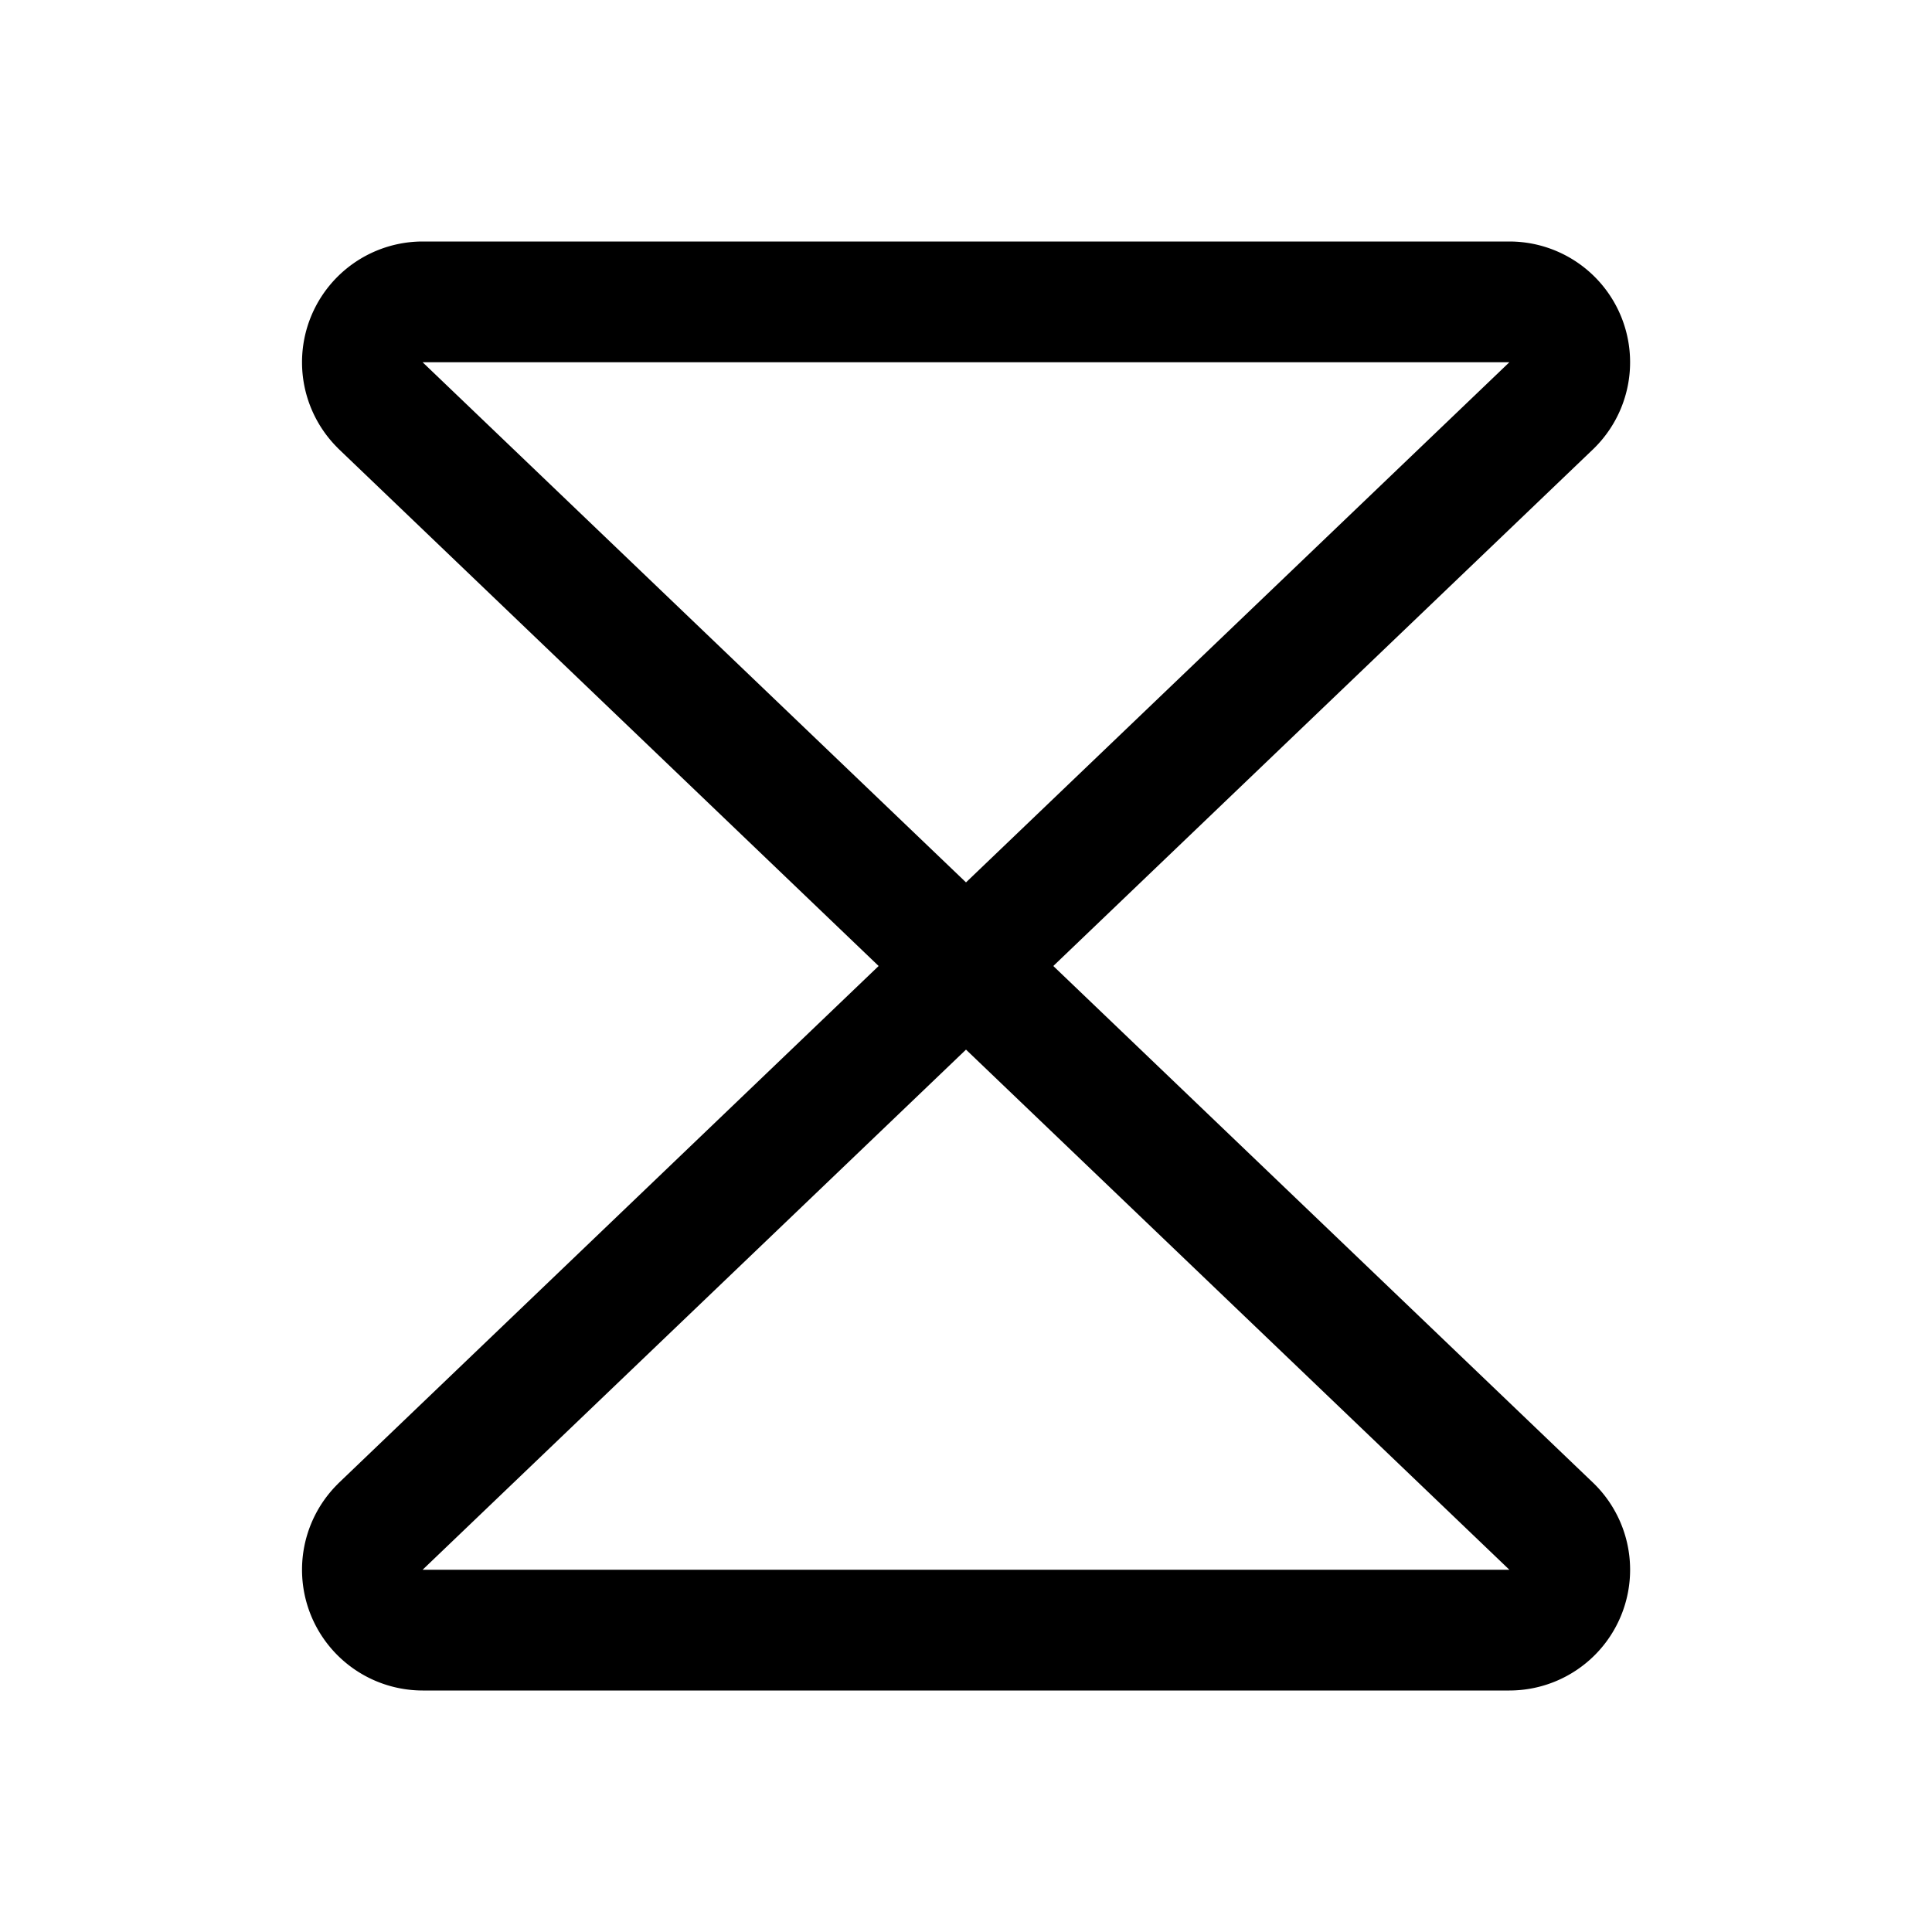<svg xmlns="http://www.w3.org/2000/svg" width="32" height="32"  ><path fill="currentColor" d="M26.398 24.57 17.446 16l8.952-8.57.016-.016A2 2 0 0 0 25 4H7a2 2 0 0 0-1.412 3.414l.015.016 8.95 8.57-8.95 8.57-.015.016A2 2 0 0 0 7 28h18a2 2 0 0 0 1.398-3.43M25 6l-9 8.615L7 6zM7 26l9-8.615L25 26z"/></svg>
